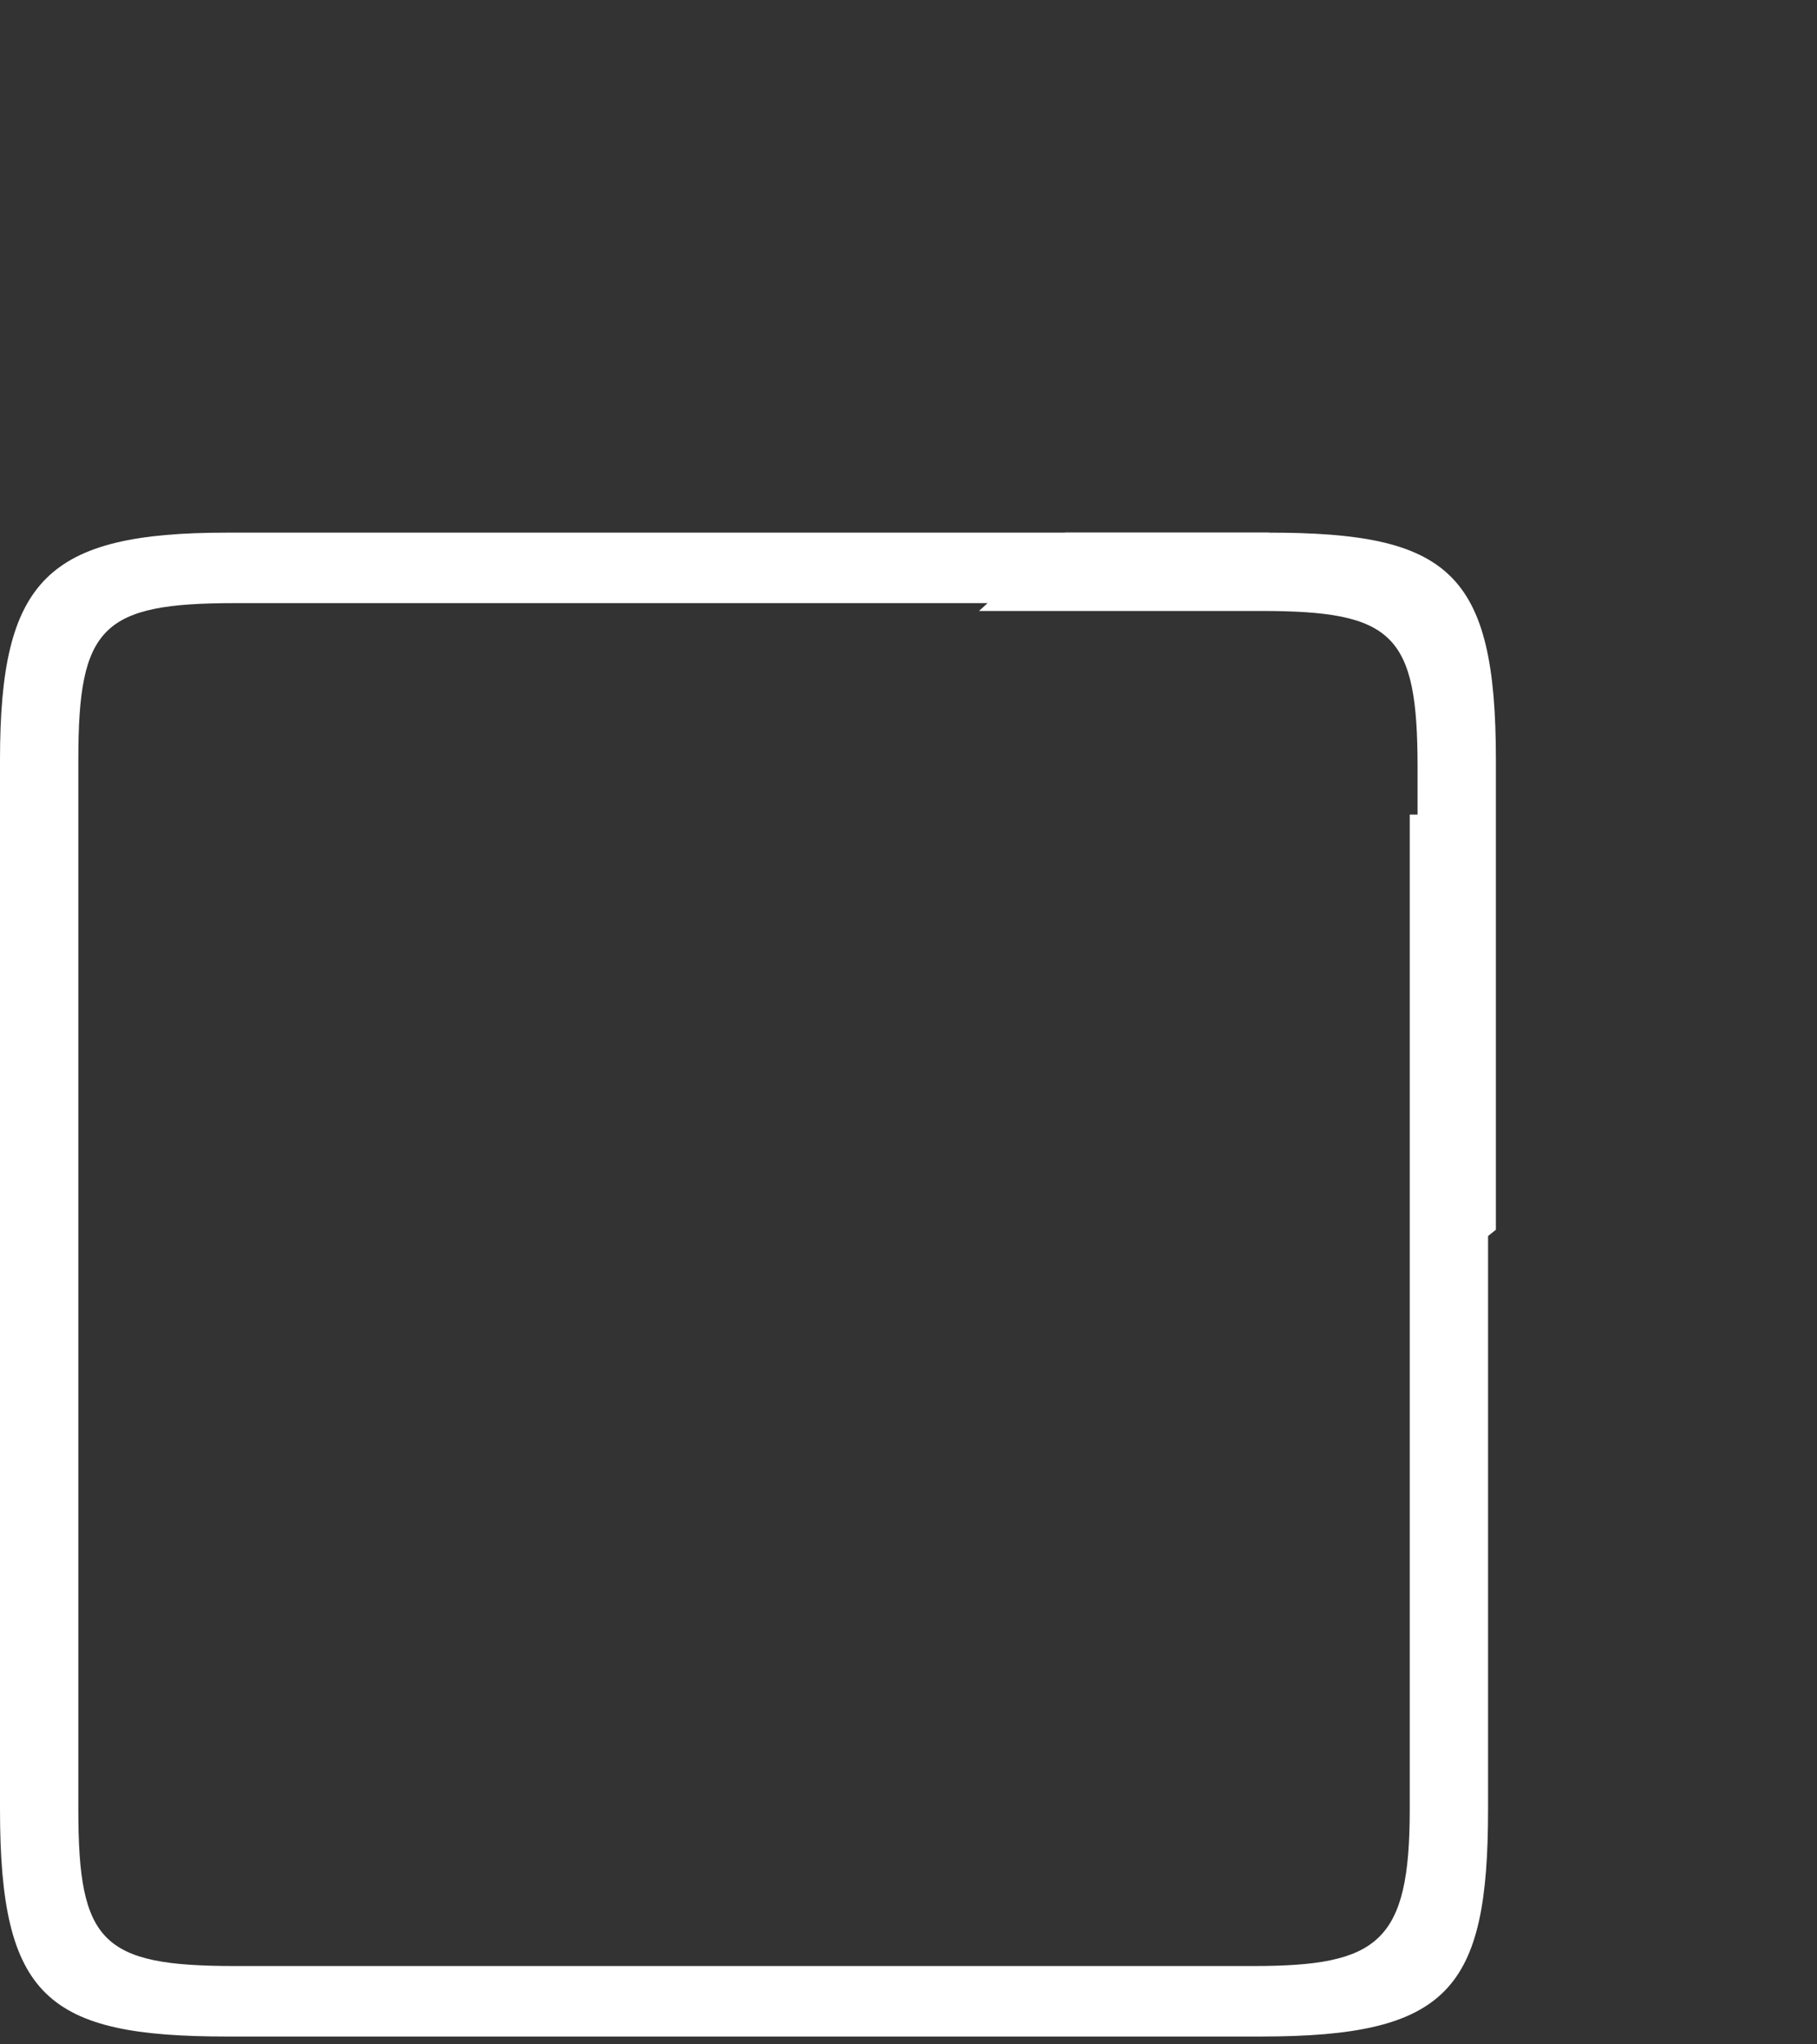 <?xml version="1.0" encoding="utf-8"?>
<svg version="1.1" xmlns="http://www.w3.org/2000/svg" xmlns:xlink="http://www.w3.org/1999/xlink" x="0px" y="0px"
	 viewBox="0 0 23.2 26.1" style="enable-background:new 0 0 23.2 26.1;" xml:space="preserve">
<rect x="0" y="0" width="23.2" height="26.1" fill="#333333" stroke="none"/>
<path style="fill:#fff;" d="M16.2,6.8H2.9C0.6,6.8,0,7.4,0,9.7v13.4c0,2.4,0.6,2.9,2.9,2.9h13.2c2.4,0,2.9-0.6,2.9-2.9V10.4h-1
	v12.7c0,1.7-0.4,2-2,2H3c-1.7,0-2-0.3-2-2V9.7c0-1.7,0.3-2,2-2h12.5L16.2,6.8z"/>
<path style="fill:#fff;" d="M12.5,7.8h3.6c1.7,0,2,0.3,2,2v6.7l1-0.8V9.7c0-2.4-0.6-2.9-2.9-2.9h-2.6L12.5,7.8z"/>
</svg>
